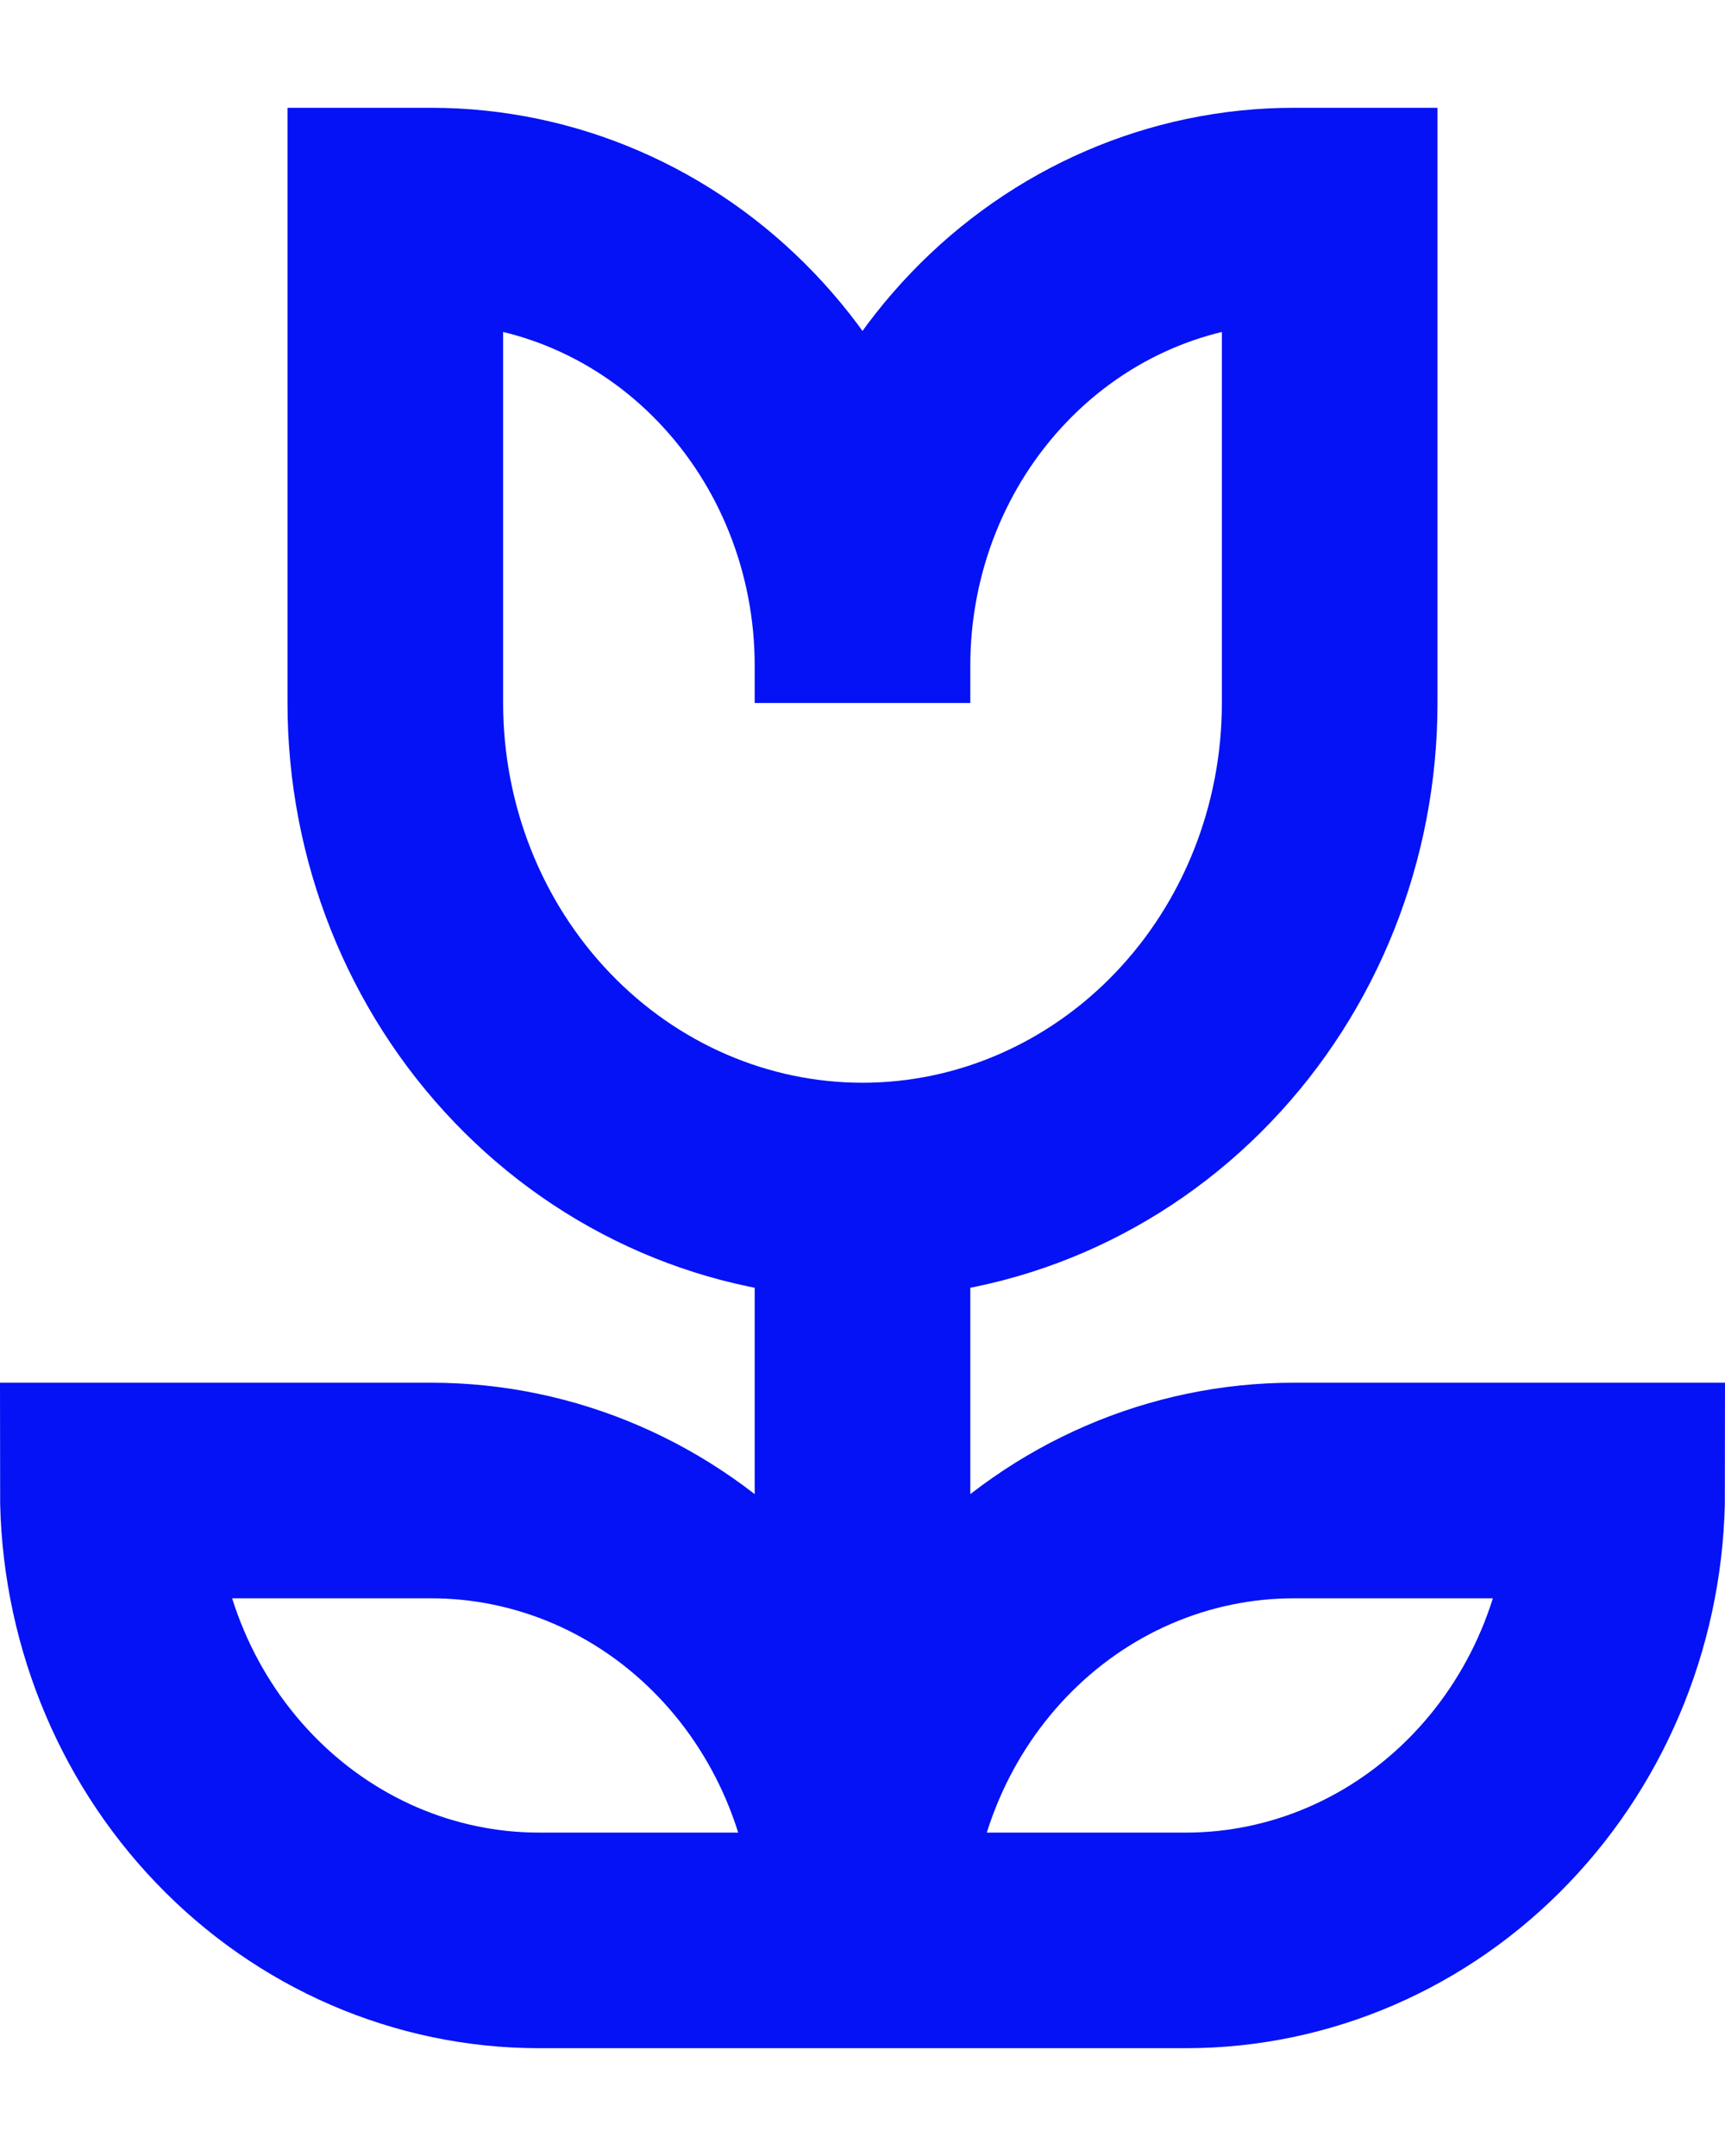 <svg width="12" height="15" viewBox="0 0 12 15" fill="none" xmlns="http://www.w3.org/2000/svg">
<path d="M6 4.63V4.891M6 4.63C6 3.8 6.316 3.004 6.879 2.417C7.441 1.83 8.204 1.5 9 1.5H9.25V4.891C9.25 5.791 8.908 6.653 8.298 7.289C7.689 7.925 6.862 8.283 6 8.283M6 4.63C6 3.8 5.684 3.004 5.121 2.417C4.559 1.83 3.796 1.5 3 1.5H2.75V4.891C2.75 5.791 3.092 6.653 3.702 7.289C4.311 7.925 5.138 8.283 6 8.283M6 8.283V13.239M6 8.283V12.978M6 13.5H3.75C2.954 13.5 2.191 13.17 1.629 12.583C1.066 11.996 0.75 11.2 0.75 10.37H3C3.796 10.37 4.559 10.699 5.121 11.286C5.684 11.873 6 12.67 6 13.5ZM6 13.5H8.25C9.046 13.5 9.809 13.17 10.371 12.583C10.934 11.996 11.25 11.2 11.25 10.37H9C8.204 10.37 7.441 10.699 6.879 11.286C6.316 11.873 6 12.67 6 13.5Z" stroke="#0512F5" stroke-width="1.5"/>
</svg>
